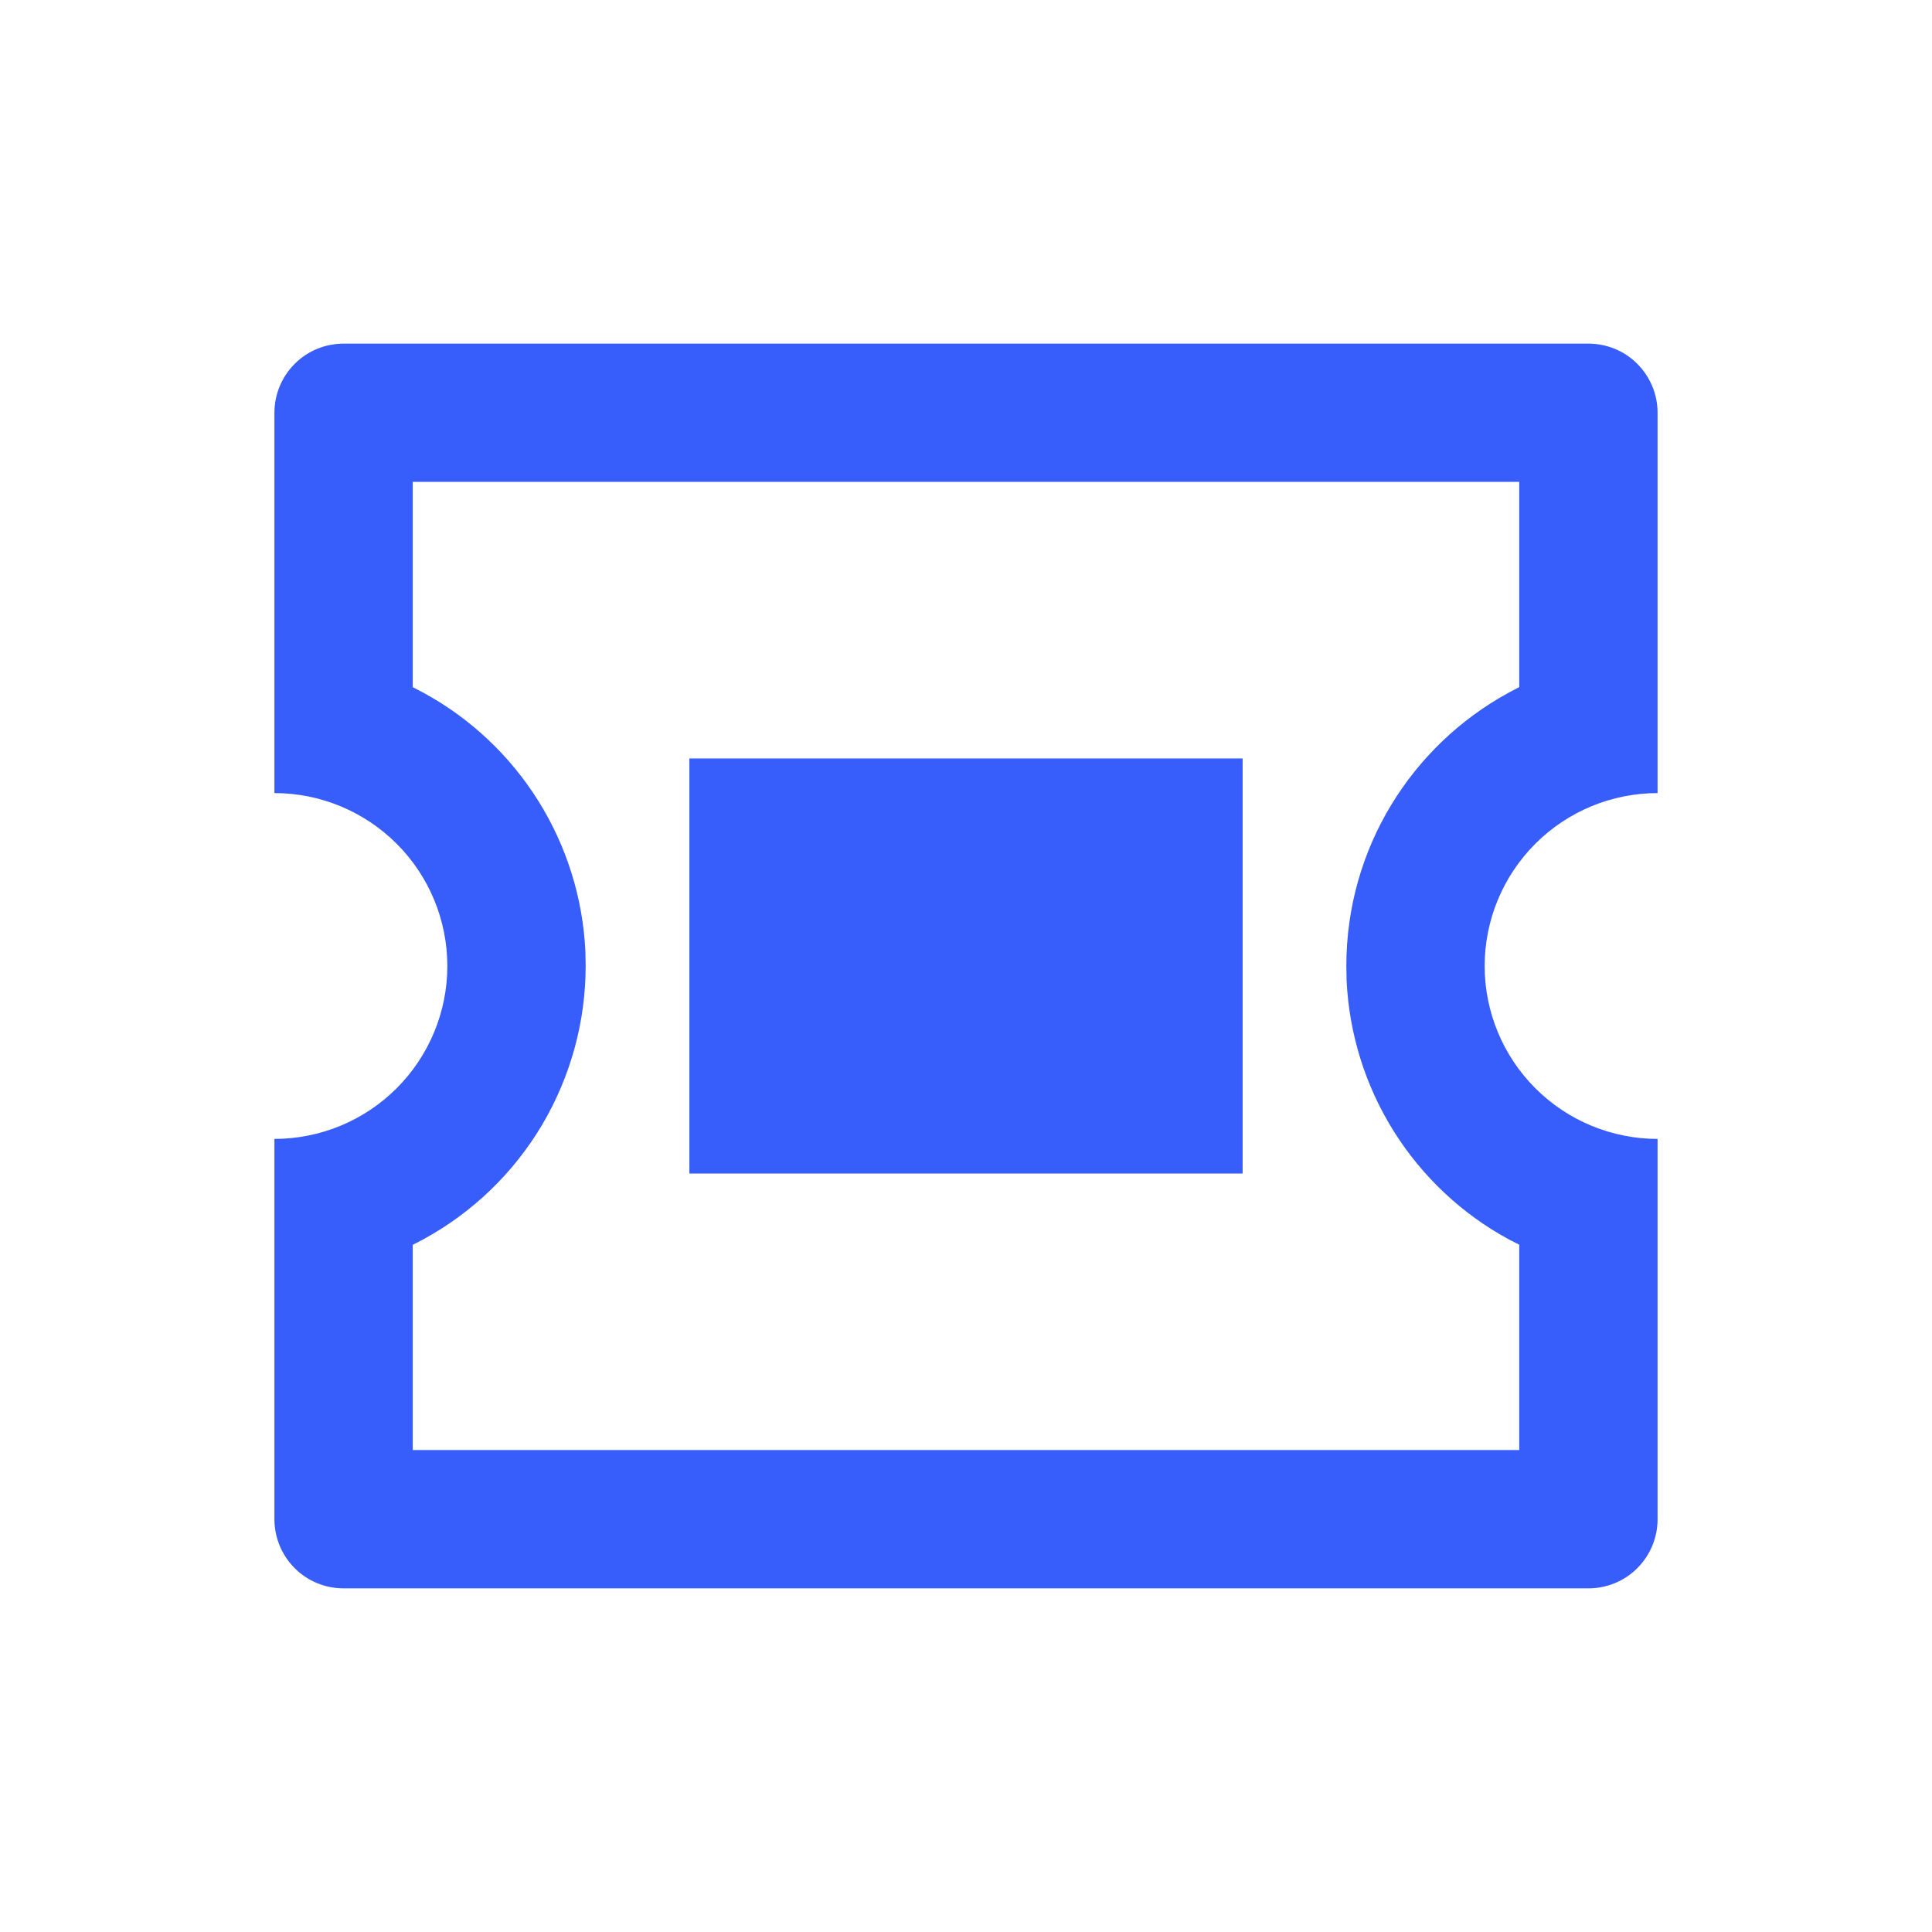 <svg width="22" height="22" viewBox="0 0 22 22" fill="none" xmlns="http://www.w3.org/2000/svg">
<path d="M18.087 3.913C18.296 3.913 18.497 3.995 18.644 4.143C18.792 4.291 18.875 4.491 18.875 4.7V9.031C18.353 9.031 17.852 9.239 17.483 9.608C17.114 9.977 16.906 10.478 16.906 11C16.906 11.522 17.114 12.023 17.483 12.392C17.852 12.761 18.353 12.969 18.875 12.969V17.3C18.875 17.509 18.792 17.709 18.644 17.857C18.497 18.005 18.296 18.087 18.087 18.087H3.913C3.704 18.087 3.503 18.005 3.356 17.857C3.208 17.709 3.125 17.509 3.125 17.3V12.969C3.647 12.969 4.148 12.761 4.517 12.392C4.886 12.023 5.094 11.522 5.094 11C5.094 10.478 4.886 9.977 4.517 9.608C4.148 9.239 3.647 9.031 3.125 9.031V4.7C3.125 4.491 3.208 4.291 3.356 4.143C3.503 3.995 3.704 3.913 3.913 3.913H18.087ZM17.3 5.487H4.7V7.825L4.823 7.889C5.357 8.18 5.807 8.604 6.13 9.12C6.453 9.636 6.637 10.226 6.666 10.834L6.669 11C6.669 11.636 6.497 12.261 6.173 12.809C5.848 13.356 5.382 13.806 4.823 14.111L4.7 14.175V16.512H17.3V14.174L17.177 14.111C16.643 13.82 16.193 13.396 15.87 12.88C15.547 12.364 15.363 11.774 15.334 11.166L15.331 11C15.331 9.658 16.077 8.49 17.177 7.889L17.3 7.824V5.487ZM14.15 8.637V13.363H7.85V8.637H14.15Z" fill="#375DFB"/>
</svg>
